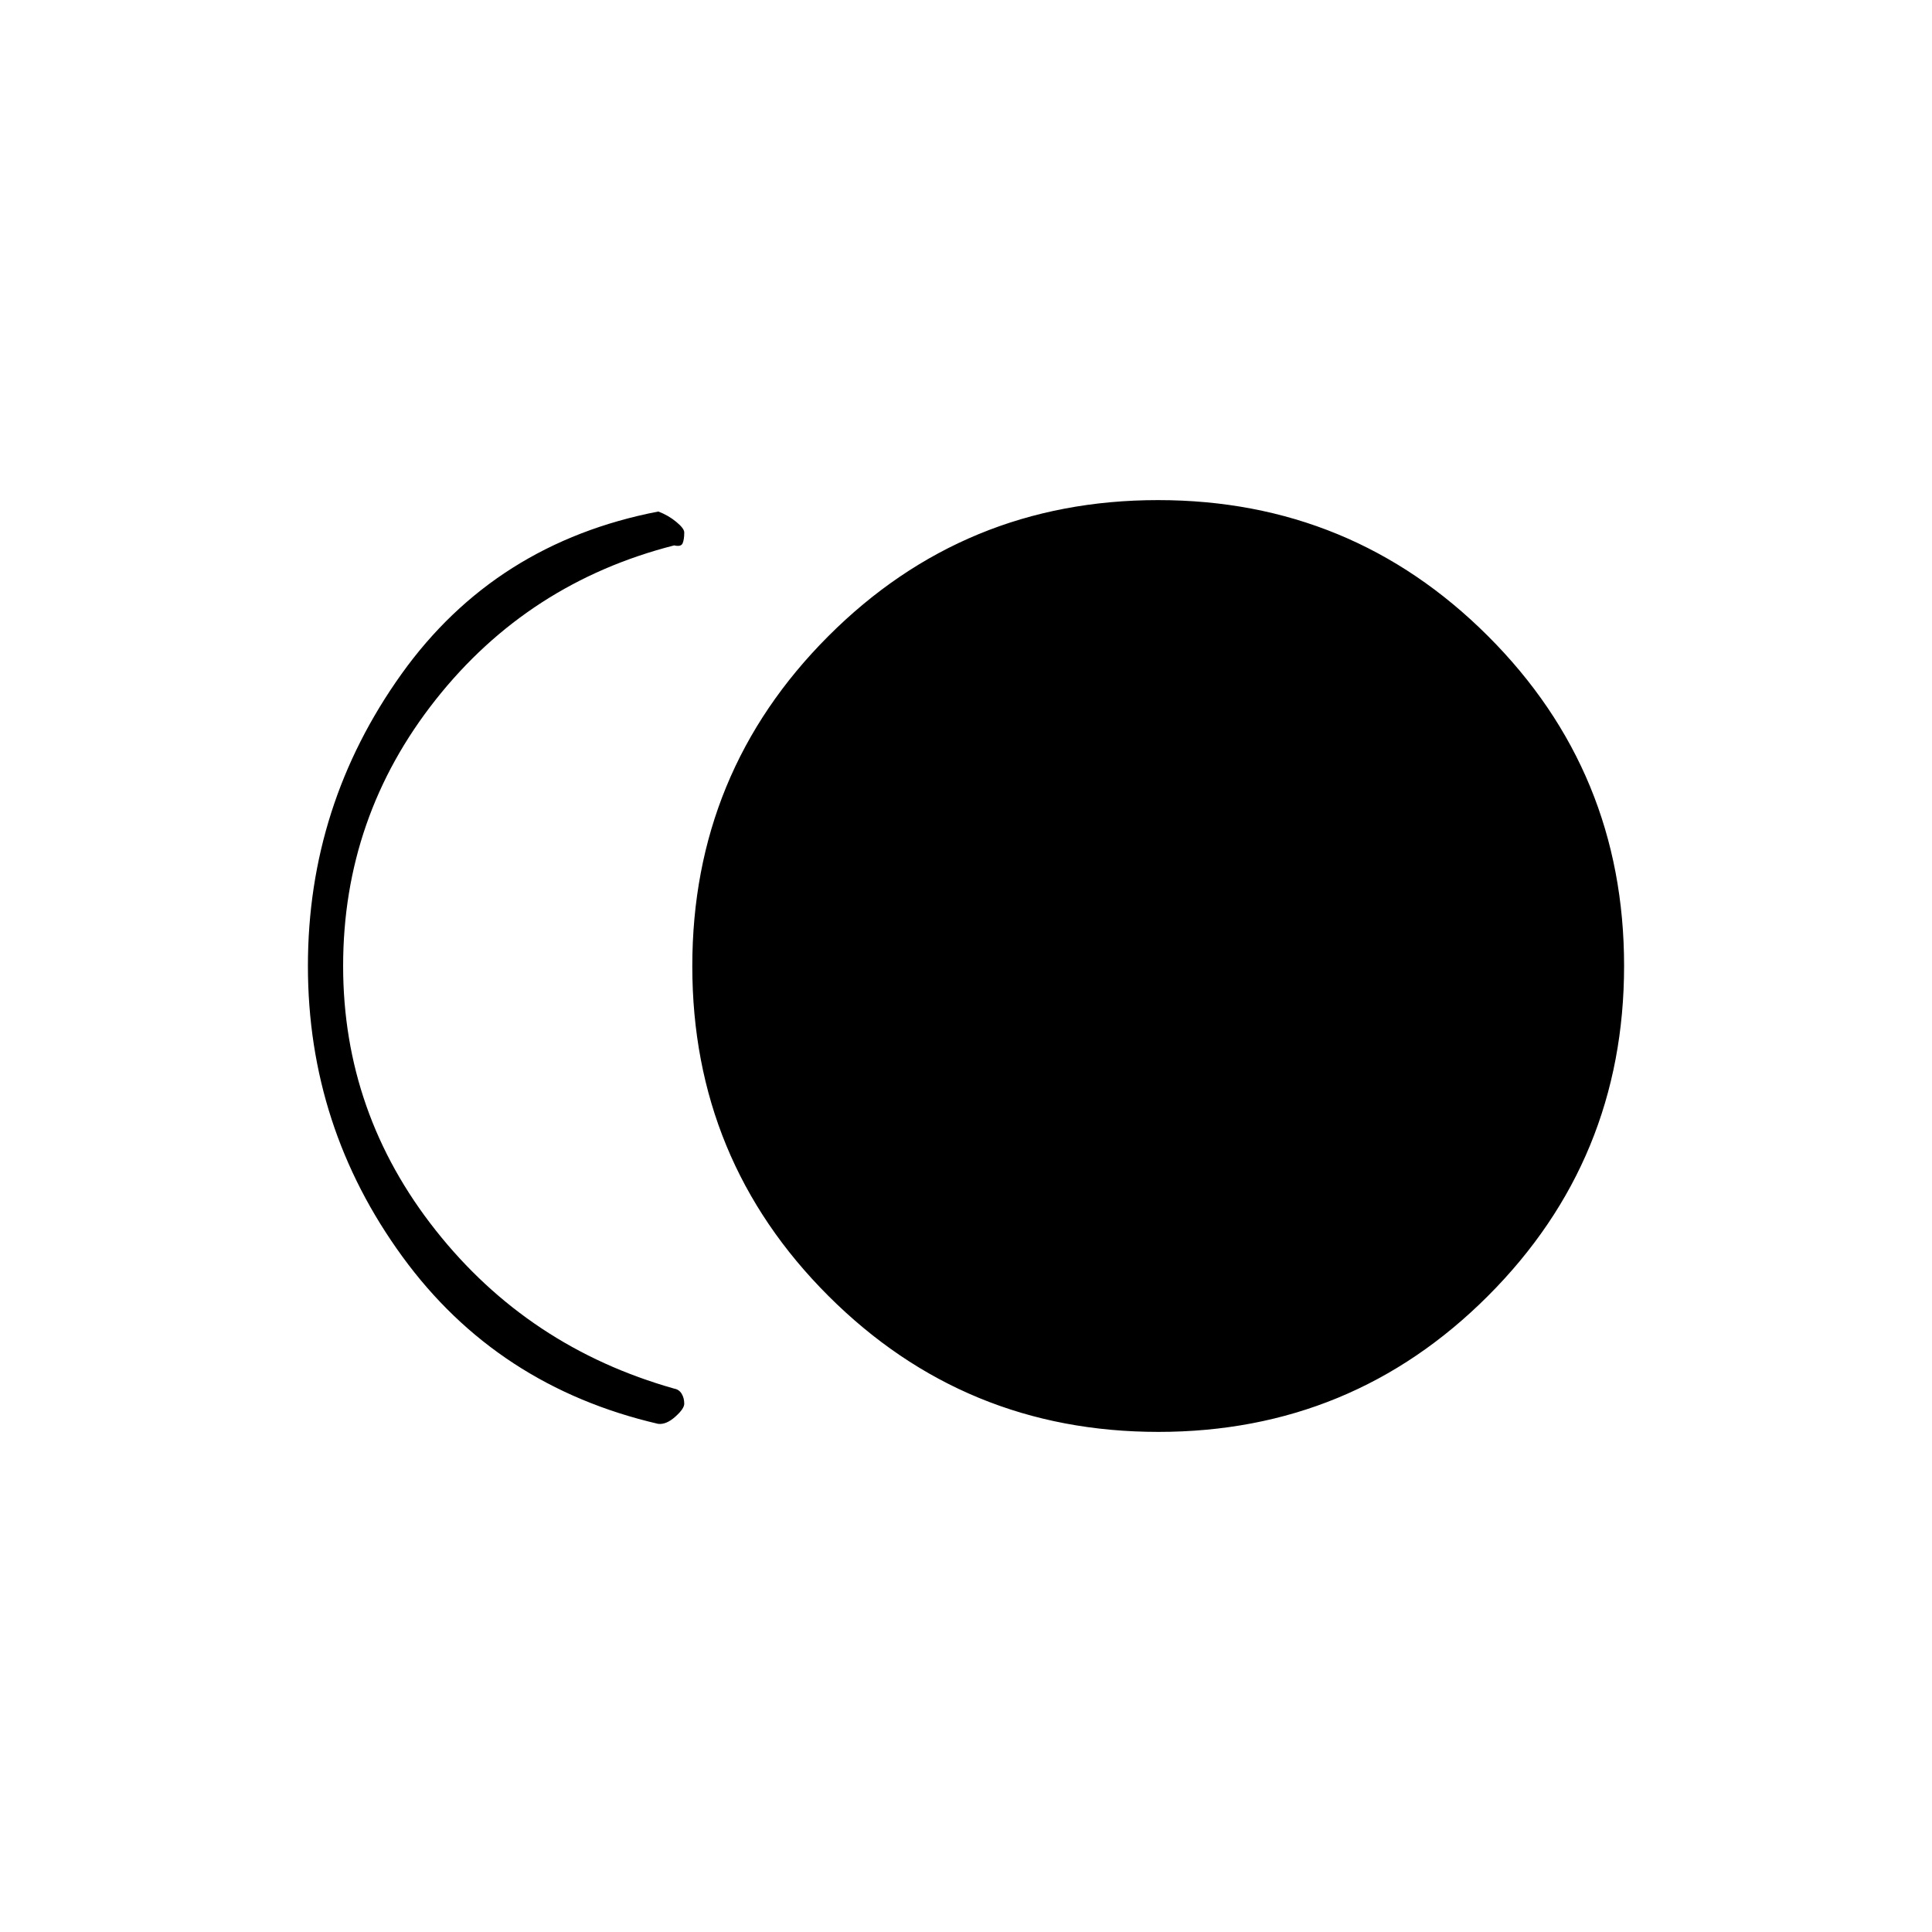 <svg xmlns="http://www.w3.org/2000/svg" height="20" viewBox="0 -960 960 960" width="20"><path d="M575.58-248.5q-96.31 0-163.95-67.56Q344-383.61 344-479.92q0-96.31 67.56-163.95 67.55-67.63 163.86-67.63 96.31 0 163.95 67.56Q807-576.39 807-480.08q0 96.31-67.56 163.95-67.55 67.63-163.86 67.63Zm-248.58-4q-80.05-18.6-127.02-83.05Q153-400 153-480q0-80 46.5-145.08 46.51-65.08 127.6-80.75 4.9 1.83 8.9 5.12t4 5.27q0 3.46-.79 5.37-.8 1.9-4.21 1.07-72.5 18.5-118.5 76.66-46 58.15-46 132.34 0 73.19 46 131.34Q262.5-290.5 335-270q2.41.41 3.71 2.54 1.29 2.13 1.29 4.96 0 2.5-4.5 6.5t-8.5 3.5Z"/></svg>